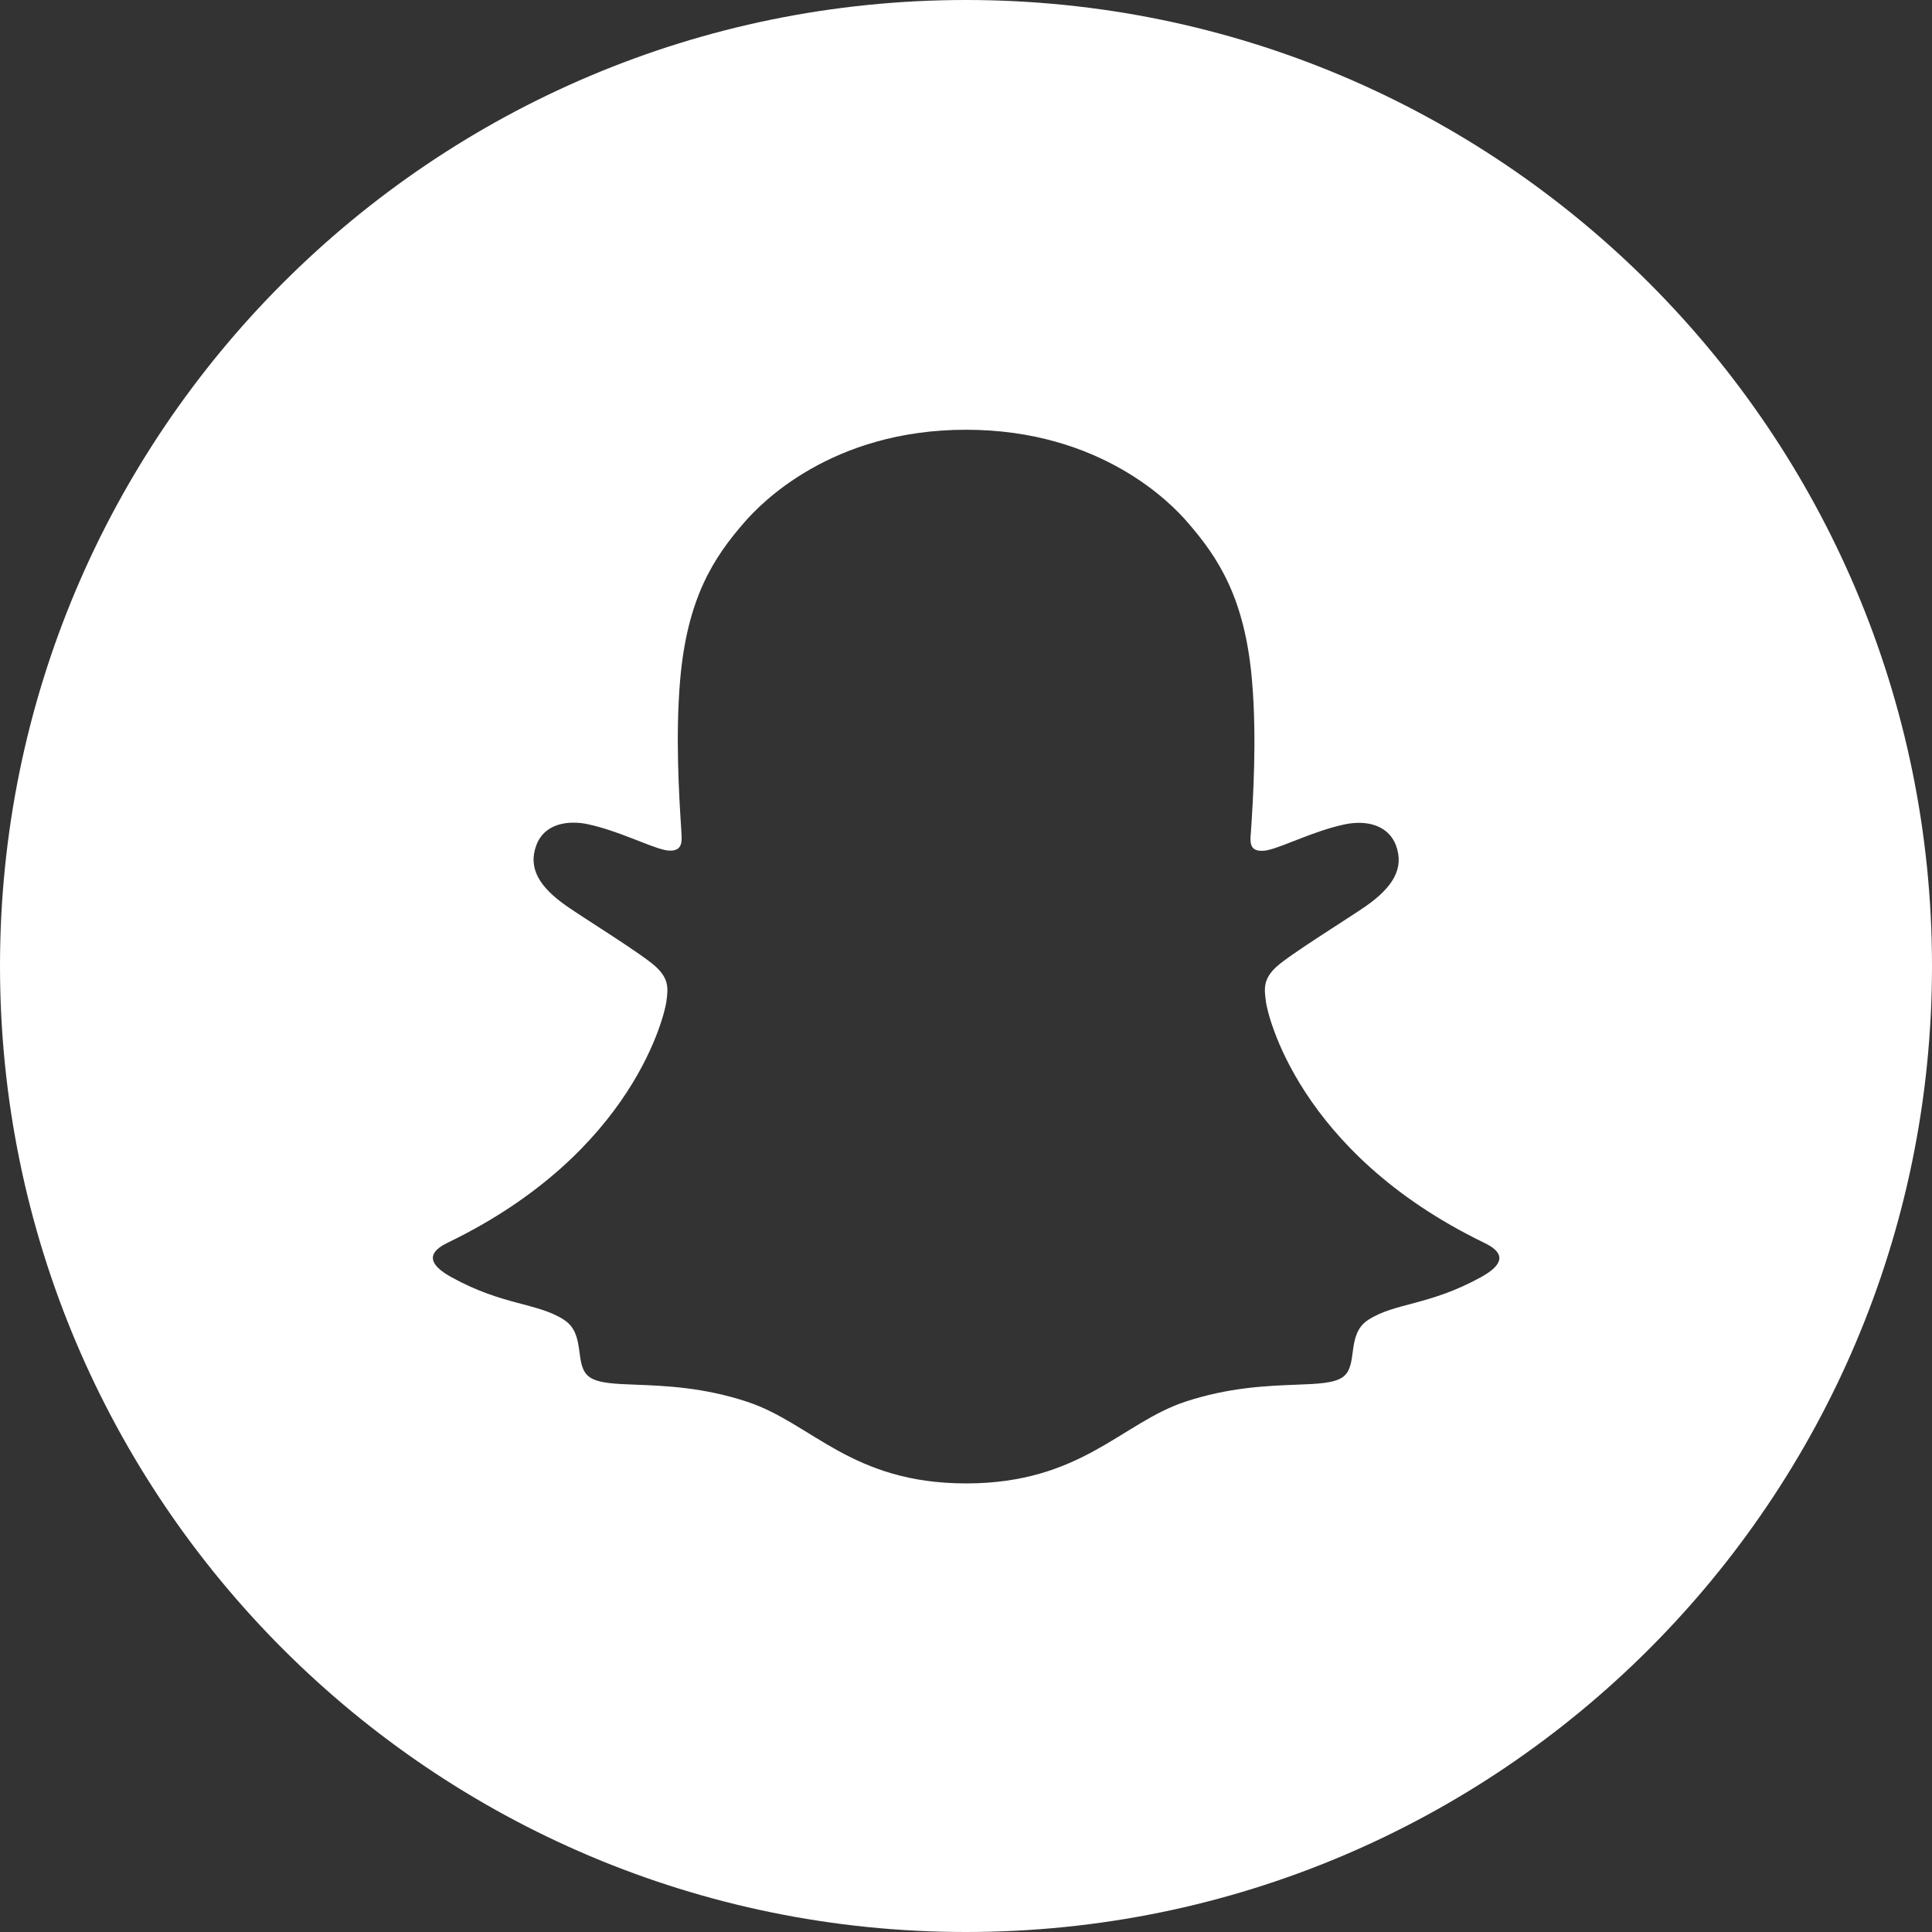 <svg width="48" height="48" viewBox="0 0 48 48" fill="none" xmlns="http://www.w3.org/2000/svg" xmlns:xlink="http://www.w3.org/1999/xlink">
	<rect x="0" y="0" width="48" height="48" fill="#333333" stroke="none"/>
	<desc>
			Created with Pixso.
	</desc>
	<defs/>
	<rect id="Snapchat/white" rx="-0.5" width="47" height="47" transform="translate(0.5 0.5)" fill="#FFFFFF" fill-opacity="0"/>
	<path id="Subtract" d="M24 0C10.746 0 0 10.745 0 24C0 37.255 10.746 48 24 48C37.254 48 48 37.255 48 24C48 10.745 37.254 0 24 0ZM31.453 24.896C31.484 25.154 32.227 28.626 36.871 30.875C37.145 31.007 37.605 31.286 36.793 31.731C35.508 32.44 34.656 32.363 33.996 32.79C33.43 33.153 33.762 33.935 33.355 34.217C33.137 34.367 32.734 34.383 32.191 34.403C31.48 34.431 30.531 34.467 29.445 34.826C27.863 35.35 26.859 36.855 24.004 36.855C21.148 36.855 20.172 35.356 18.562 34.826C17.473 34.467 16.523 34.431 15.816 34.403C15.273 34.383 14.871 34.367 14.652 34.217C14.242 33.935 14.574 33.153 14.012 32.79C13.352 32.363 12.496 32.44 11.215 31.731C10.398 31.28 10.863 31.001 11.133 30.869C15.777 28.624 16.52 25.152 16.555 24.891C16.555 24.881 16.555 24.871 16.559 24.861C16.598 24.564 16.625 24.323 16.293 24.017C15.961 23.709 14.488 22.799 14.082 22.514C13.402 22.041 13.109 21.569 13.328 20.99C13.48 20.592 13.852 20.439 14.246 20.439C14.371 20.439 14.496 20.452 14.617 20.48C15.359 20.641 16.078 21.013 16.496 21.113C16.543 21.126 16.598 21.133 16.648 21.134C16.871 21.134 16.949 21.021 16.934 20.768C16.93 20.702 16.926 20.631 16.922 20.557C16.867 19.701 16.781 18.254 16.898 16.895C17.074 14.86 17.727 13.852 18.508 12.961C18.883 12.534 20.629 10.677 24 10.677C27.371 10.677 29.121 12.534 29.496 12.967C30.273 13.858 30.93 14.866 31.105 16.9C31.23 18.327 31.133 19.852 31.078 20.685C31.074 20.715 31.074 20.744 31.07 20.773C31.051 21.04 31.133 21.139 31.355 21.139C31.41 21.138 31.461 21.131 31.512 21.118C31.926 21.018 32.648 20.646 33.391 20.485C33.512 20.458 33.633 20.444 33.758 20.443C34.152 20.443 34.523 20.595 34.68 20.996C34.898 21.575 34.602 22.047 33.926 22.519C33.516 22.804 32.043 23.715 31.711 24.021C31.379 24.328 31.41 24.567 31.449 24.865C31.449 24.875 31.449 24.886 31.453 24.896Z" clip-rule="evenodd" fill="#FFFFFF" fill-opacity="1" fill-rule="evenodd"/>
</svg>
